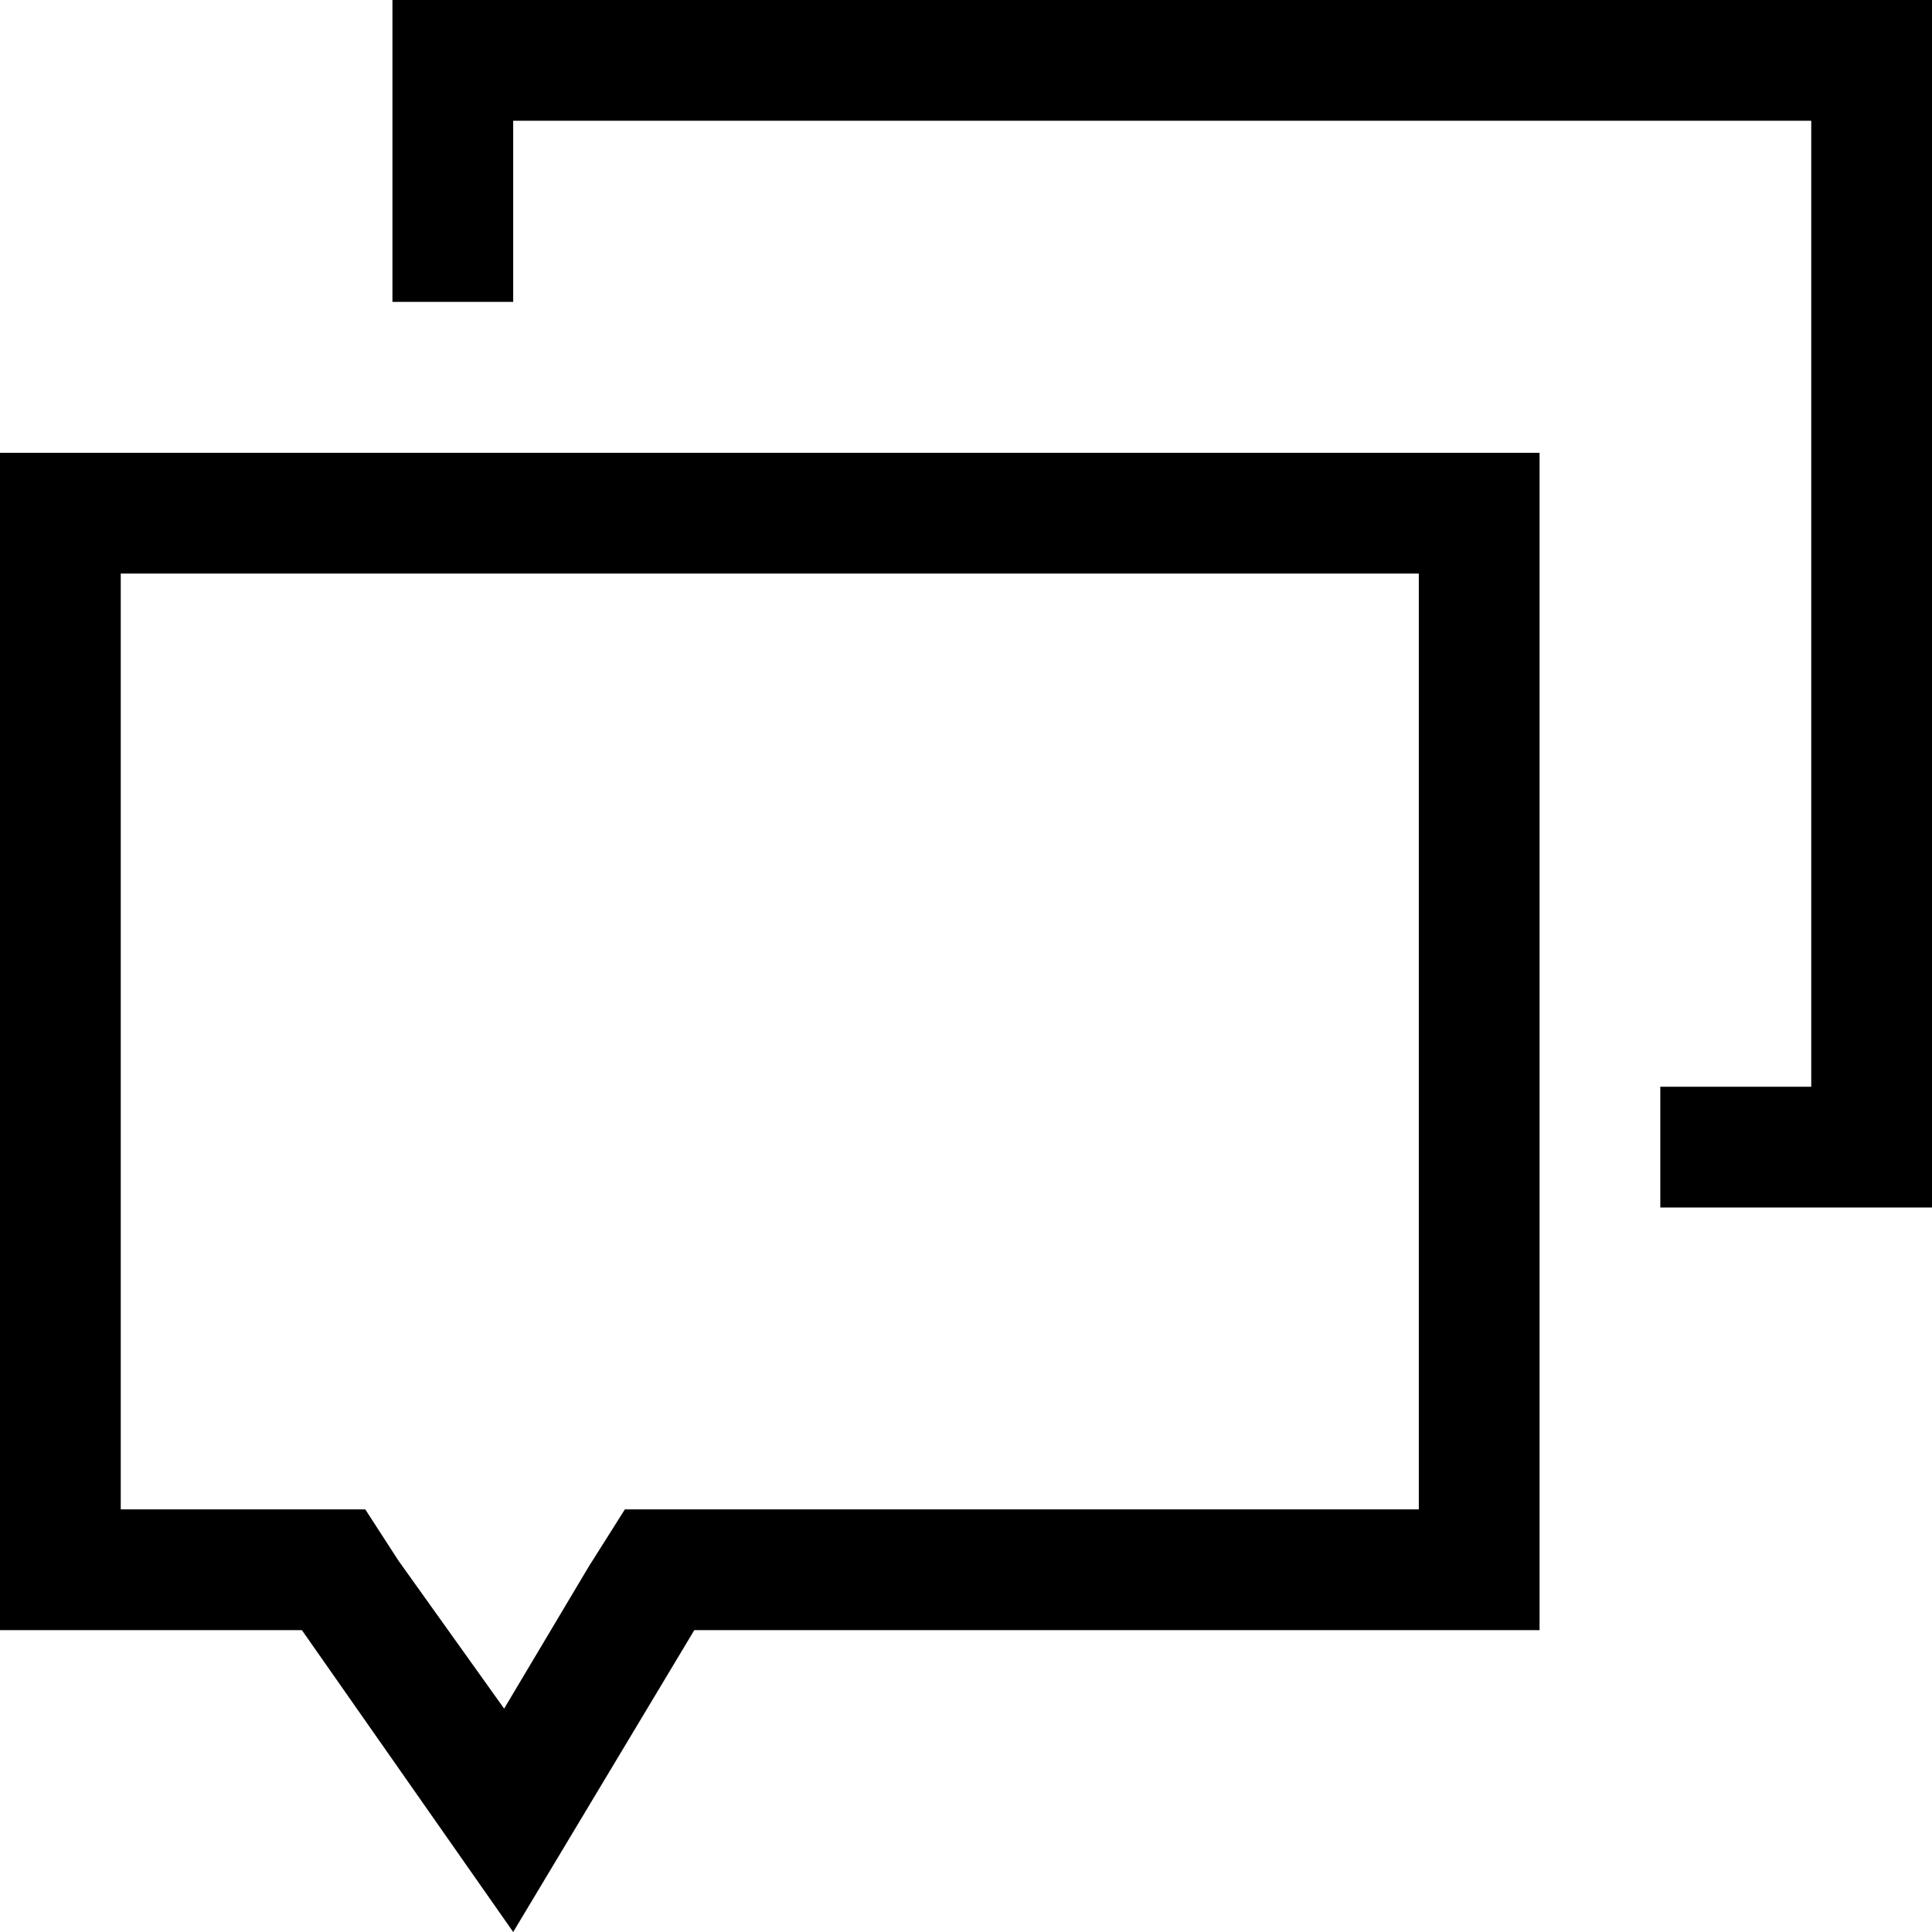 <svg
  version="1.1"
  id="Layer_1"
  xmlns="http://www.w3.org/2000/svg"
  xmlns:xlink="http://www.w3.org/1999/xlink" x="0px" y="0px"
  viewBox="0 0 64 64"
  style="enable-background:new 0 0 64 64;"
  xml:space="preserve">
  
<g id="XMLID_3_">
	<path id="XMLID_15_" d="M47,19v31H23h-2.3l-1.2,1.9l-2.8,4.7l-3.5-4.9L12.1,50H10H4V19H47 M51,15H0v39h10l7,10l6-10h28V15L51,15z"/>
</g>
<polyline id="XMLID_2_" style="fill:none;stroke:#000000;stroke-width:4;stroke-miterlimit:10;" points="15,10 15,2 62,2 62,38 55,38 "/>
</svg>
